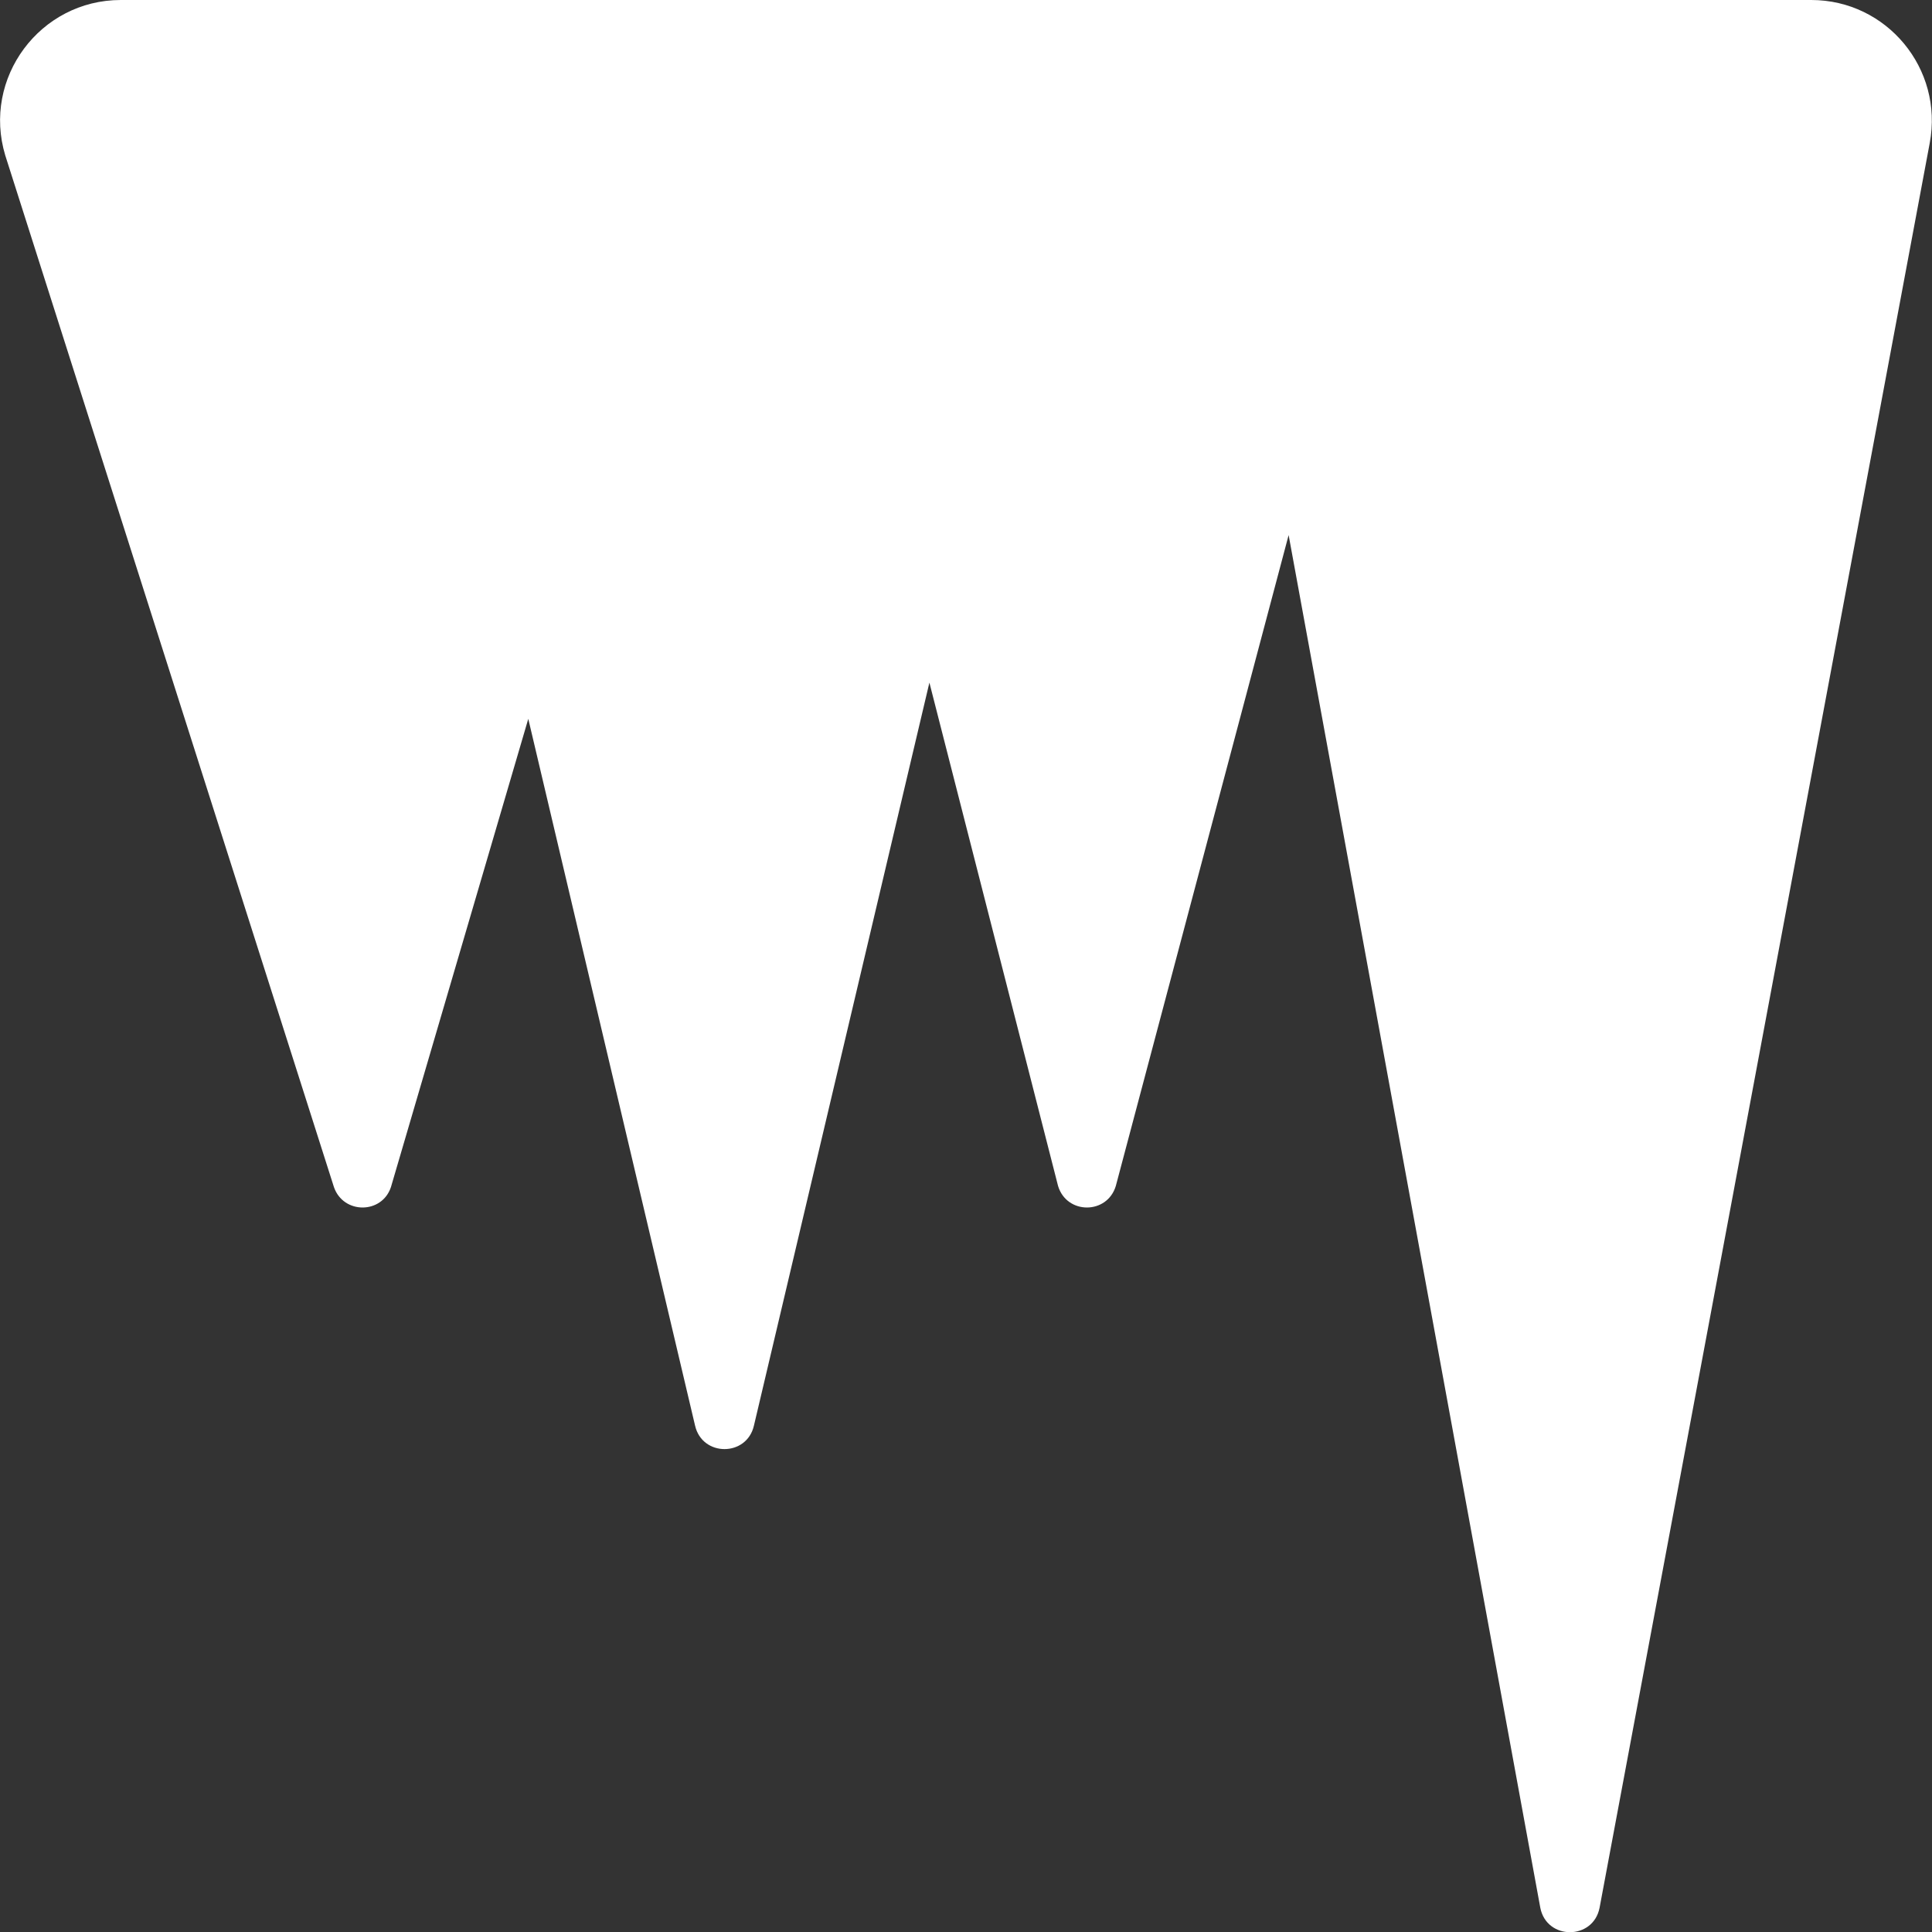 <?xml version="1.0" encoding="utf-8"?>
<!-- Generator: Adobe Illustrator 22.1.0, SVG Export Plug-In . SVG Version: 6.00 Build 0)  -->
<svg version="1.1" id="Layer_1" xmlns="http://www.w3.org/2000/svg" xmlns:xlink="http://www.w3.org/1999/xlink" x="0px" y="0px"
	 viewBox="0 0 512 512" style="enable-background:new 0 0 512 512;" xml:space="preserve">
<rect x="0" y="0" width="512" height="512" fill="#333333" stroke="none"/>
<style type="text/css">
	.st0{fill:#FFFFFF;}
</style>
<path class="st0" d="M511.4,37.9C515.1,18.2,500,0,480,0H32C10.6,0-4.8,20.7,1.4,41.2l87.1,273.4c2.5,7.2,12.7,7.2,15.1,0L140,190.5
	l44.2,187.3c1.9,8.3,13.7,8.3,15.6,0l46.5-196.9l34.1,133.4c2.3,7.6,13,7.6,15.3,0l45.8-172.5l66.7,363.8c1.7,8.6,14,8.6,15.7,0
	L511.4,37.9L511.4,37.9z"/>
</svg>
